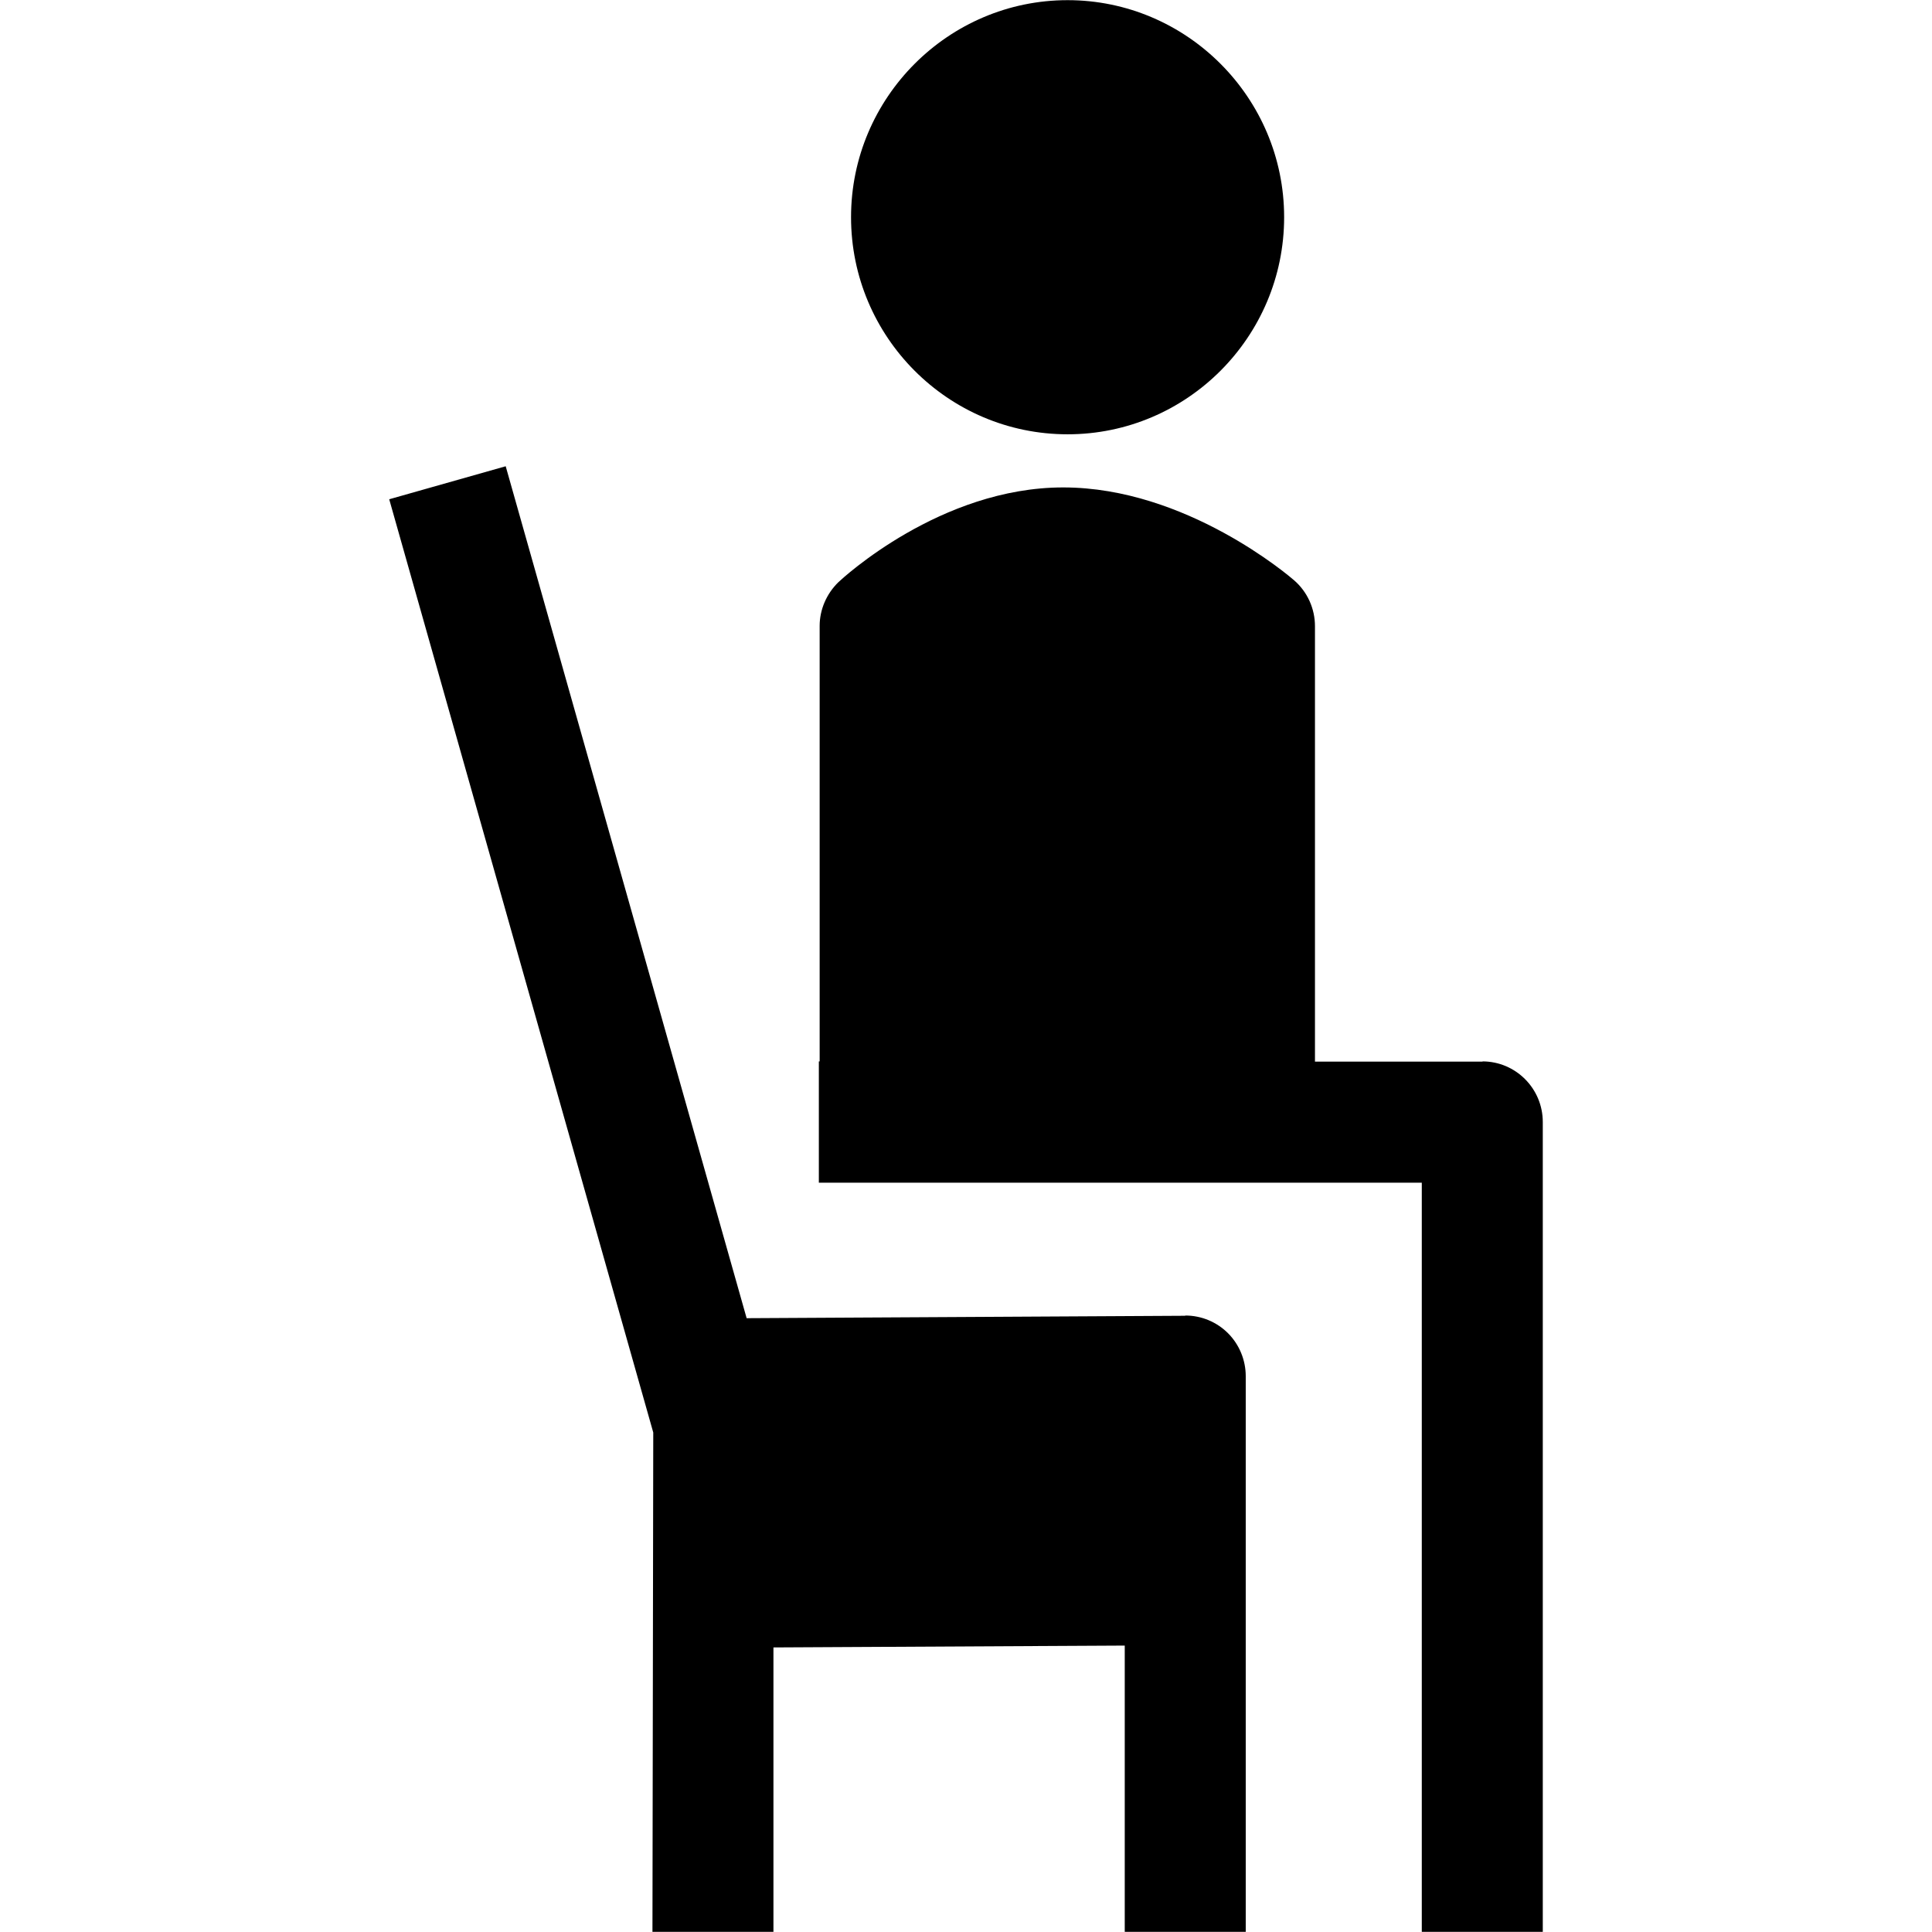 <svg width="24" height="24" viewBox="0 0 24 24" fill="none" xmlns="http://www.w3.org/2000/svg">
<path d="M18.418 13.188H16.335V7.778C16.335 7.562 16.242 7.352 16.075 7.208C16.022 7.162 14.735 6.055 13.208 6.055C11.682 6.055 10.465 7.185 10.415 7.232C10.268 7.375 10.182 7.572 10.182 7.775V13.185H10.172V14.692H17.662V23.998H19.165V13.938C19.165 13.522 18.828 13.185 18.415 13.185L18.418 13.188ZM13.262 5.395C14.745 5.395 15.952 4.185 15.952 2.698C15.952 1.212 14.742 0.002 13.262 0.002C11.782 0.002 10.572 1.212 10.572 2.698C10.572 4.185 11.778 5.395 13.262 5.395ZM14.722 16.345H14.718L9.275 16.375L6.282 5.792L4.835 6.202L8.115 17.795L8.105 23.998H9.608V20.465L13.972 20.442V23.998H15.475V17.095C15.475 16.895 15.395 16.702 15.255 16.562C15.115 16.422 14.925 16.342 14.725 16.342L14.722 16.345Z" fill="black"/>
</svg>
